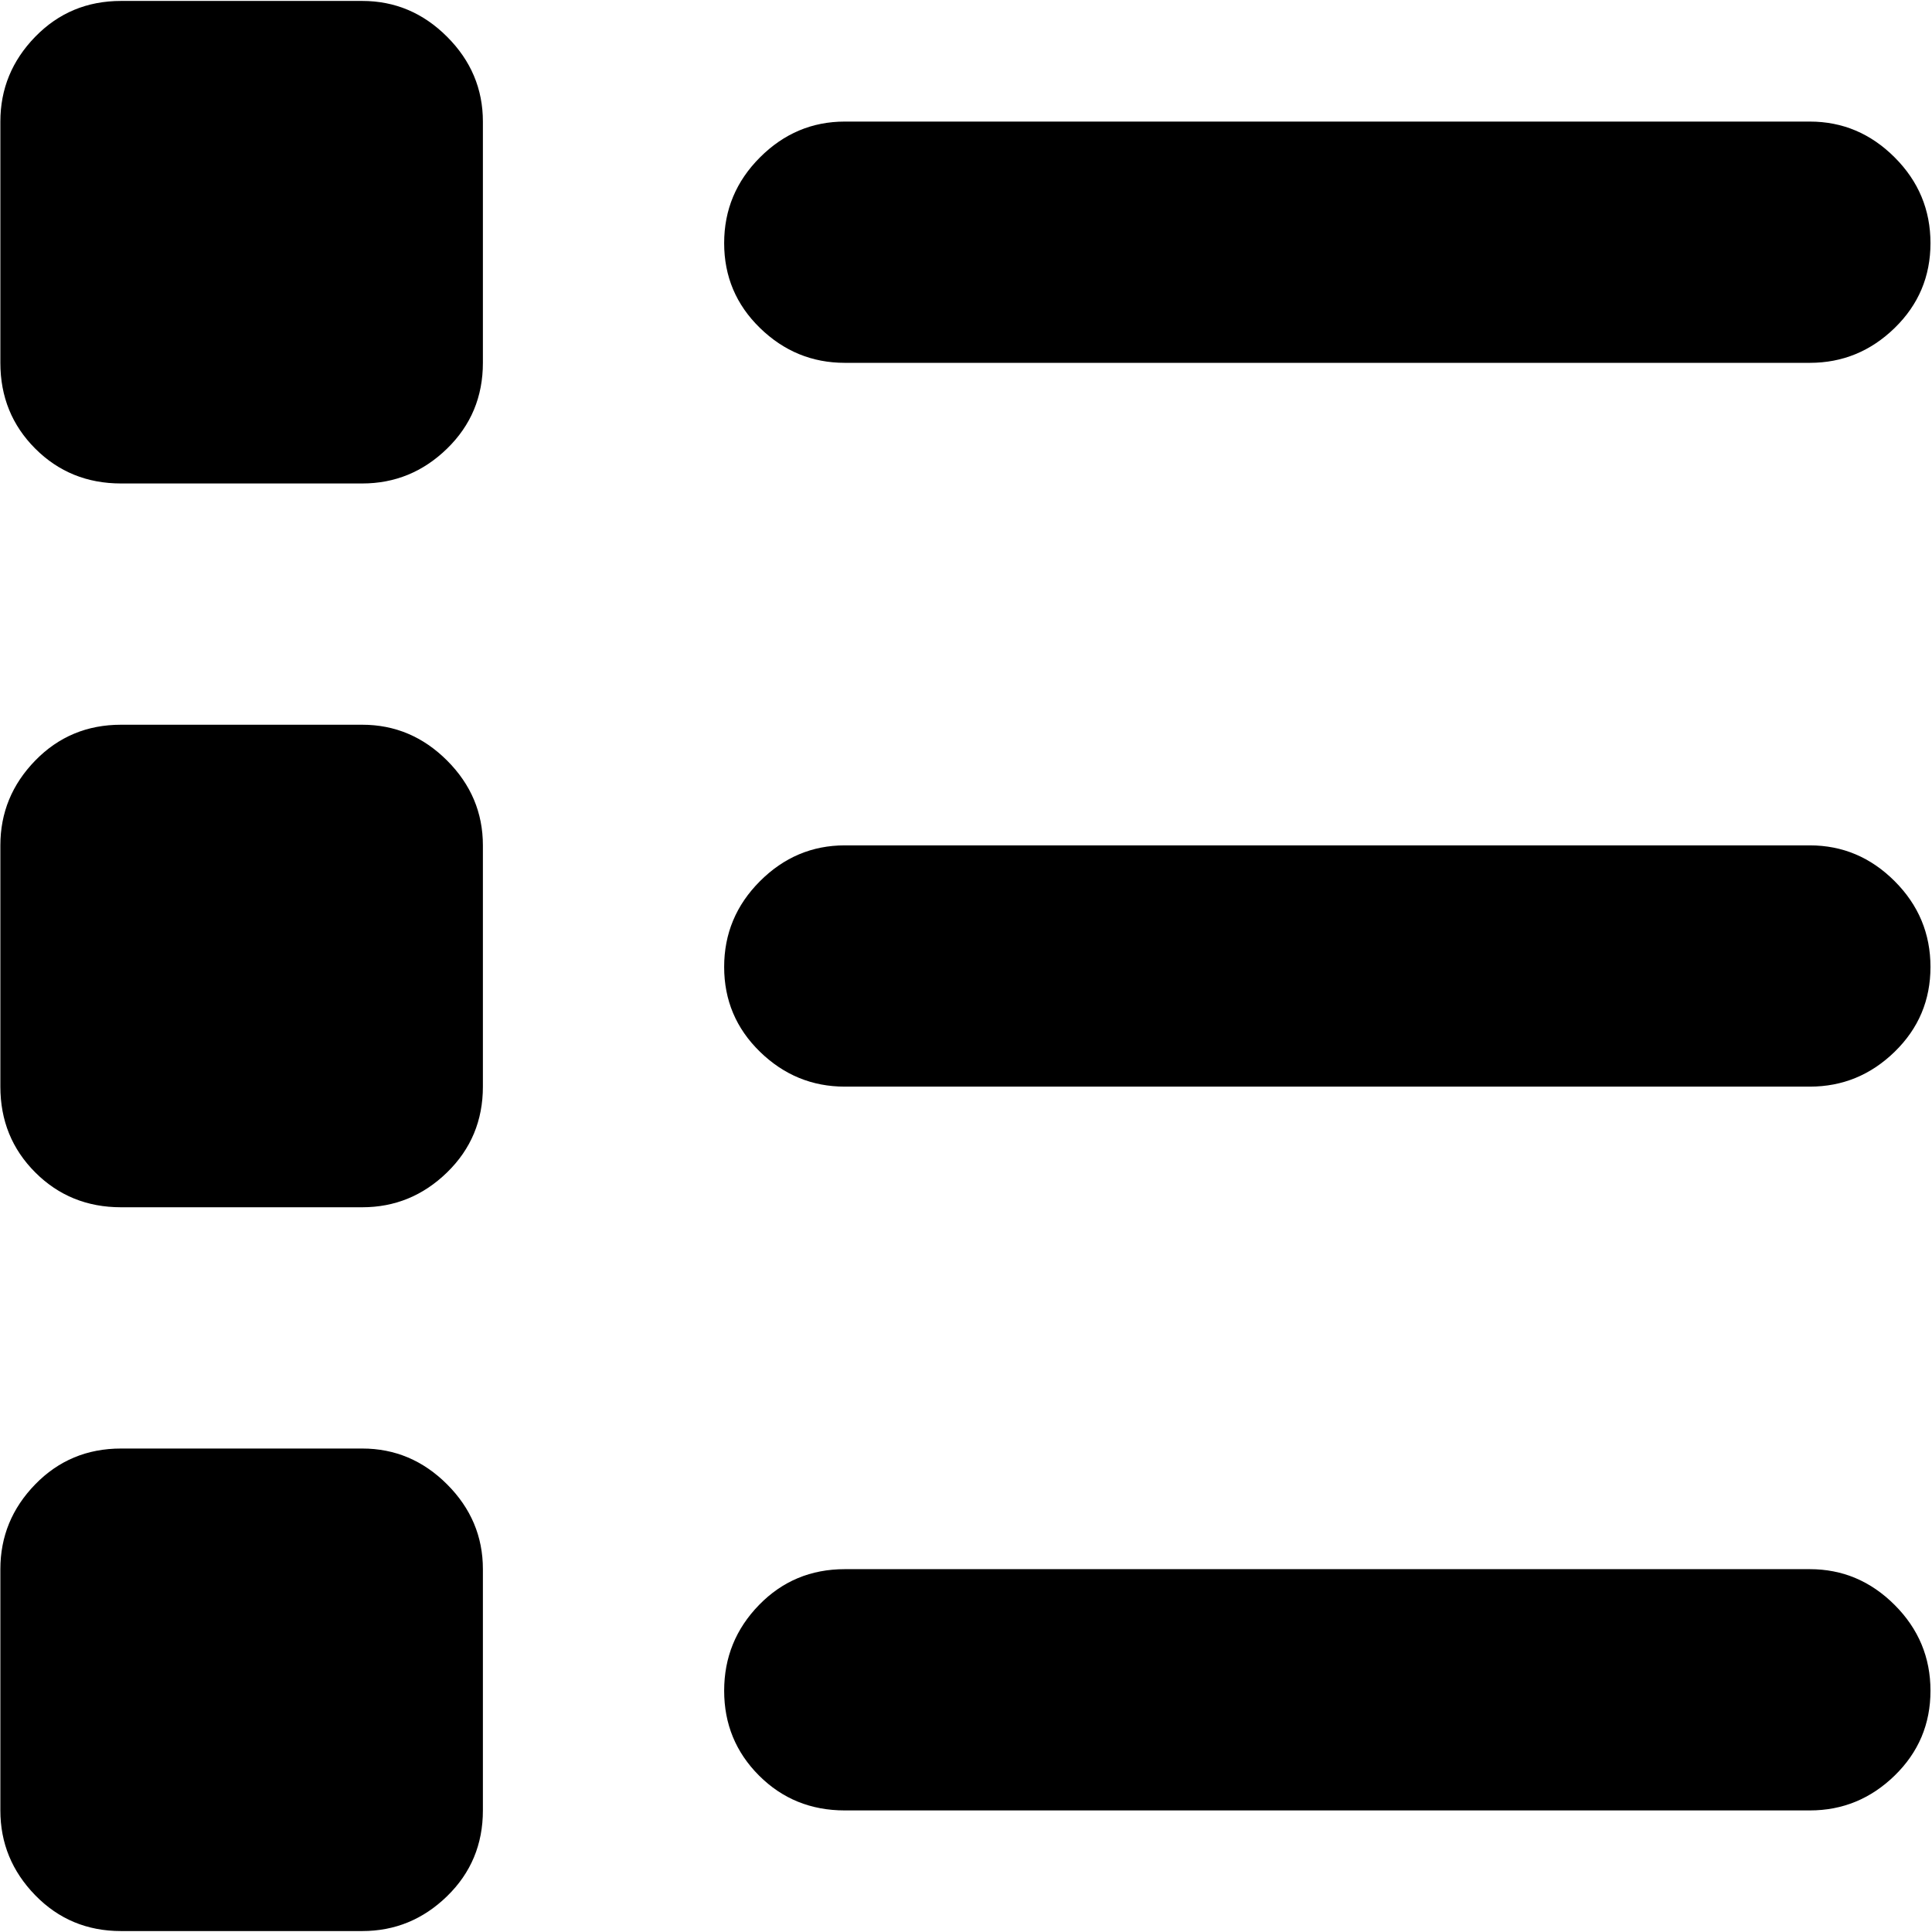 <svg xmlns="http://www.w3.org/2000/svg" width="3em" height="3em" viewBox="0 0 1025 1024"><path fill="currentColor" d="M960.193 576h-512q-26 0-45-18.5t-19-45t19-45.5t45-19h512q26 0 45 19t19 45.5t-19 45t-45 18.5m0-384h-512q-26 0-45-18.5t-19-45t19-45.5t45-19h512q26 0 45 19t19 45.5t-19 45t-45 18.5m-768 832h-128q-27 0-45.5-19t-18.5-45V832q0-26 18.5-45t45.5-19h128q26 0 45 19t19 45v128q0 27-19 45.5t-45 18.5m0-384h-128q-27 0-45.5-18.5T.193 576V448q0-26 18.5-45t45.5-19h128q26 0 45 19t19 45v128q0 27-19 45.5t-45 18.5m0-384h-128q-27 0-45.5-18.5T.193 192V64q0-26 18.5-45t45.5-19h128q26 0 45 19t19 45v128q0 27-19 45.5t-45 18.5m256 576h512q26 0 45 19t19 45.5t-19 45t-45 18.5h-512q-27 0-45.5-18.5t-18.5-45t18.5-45.5t45.5-19"/></svg>